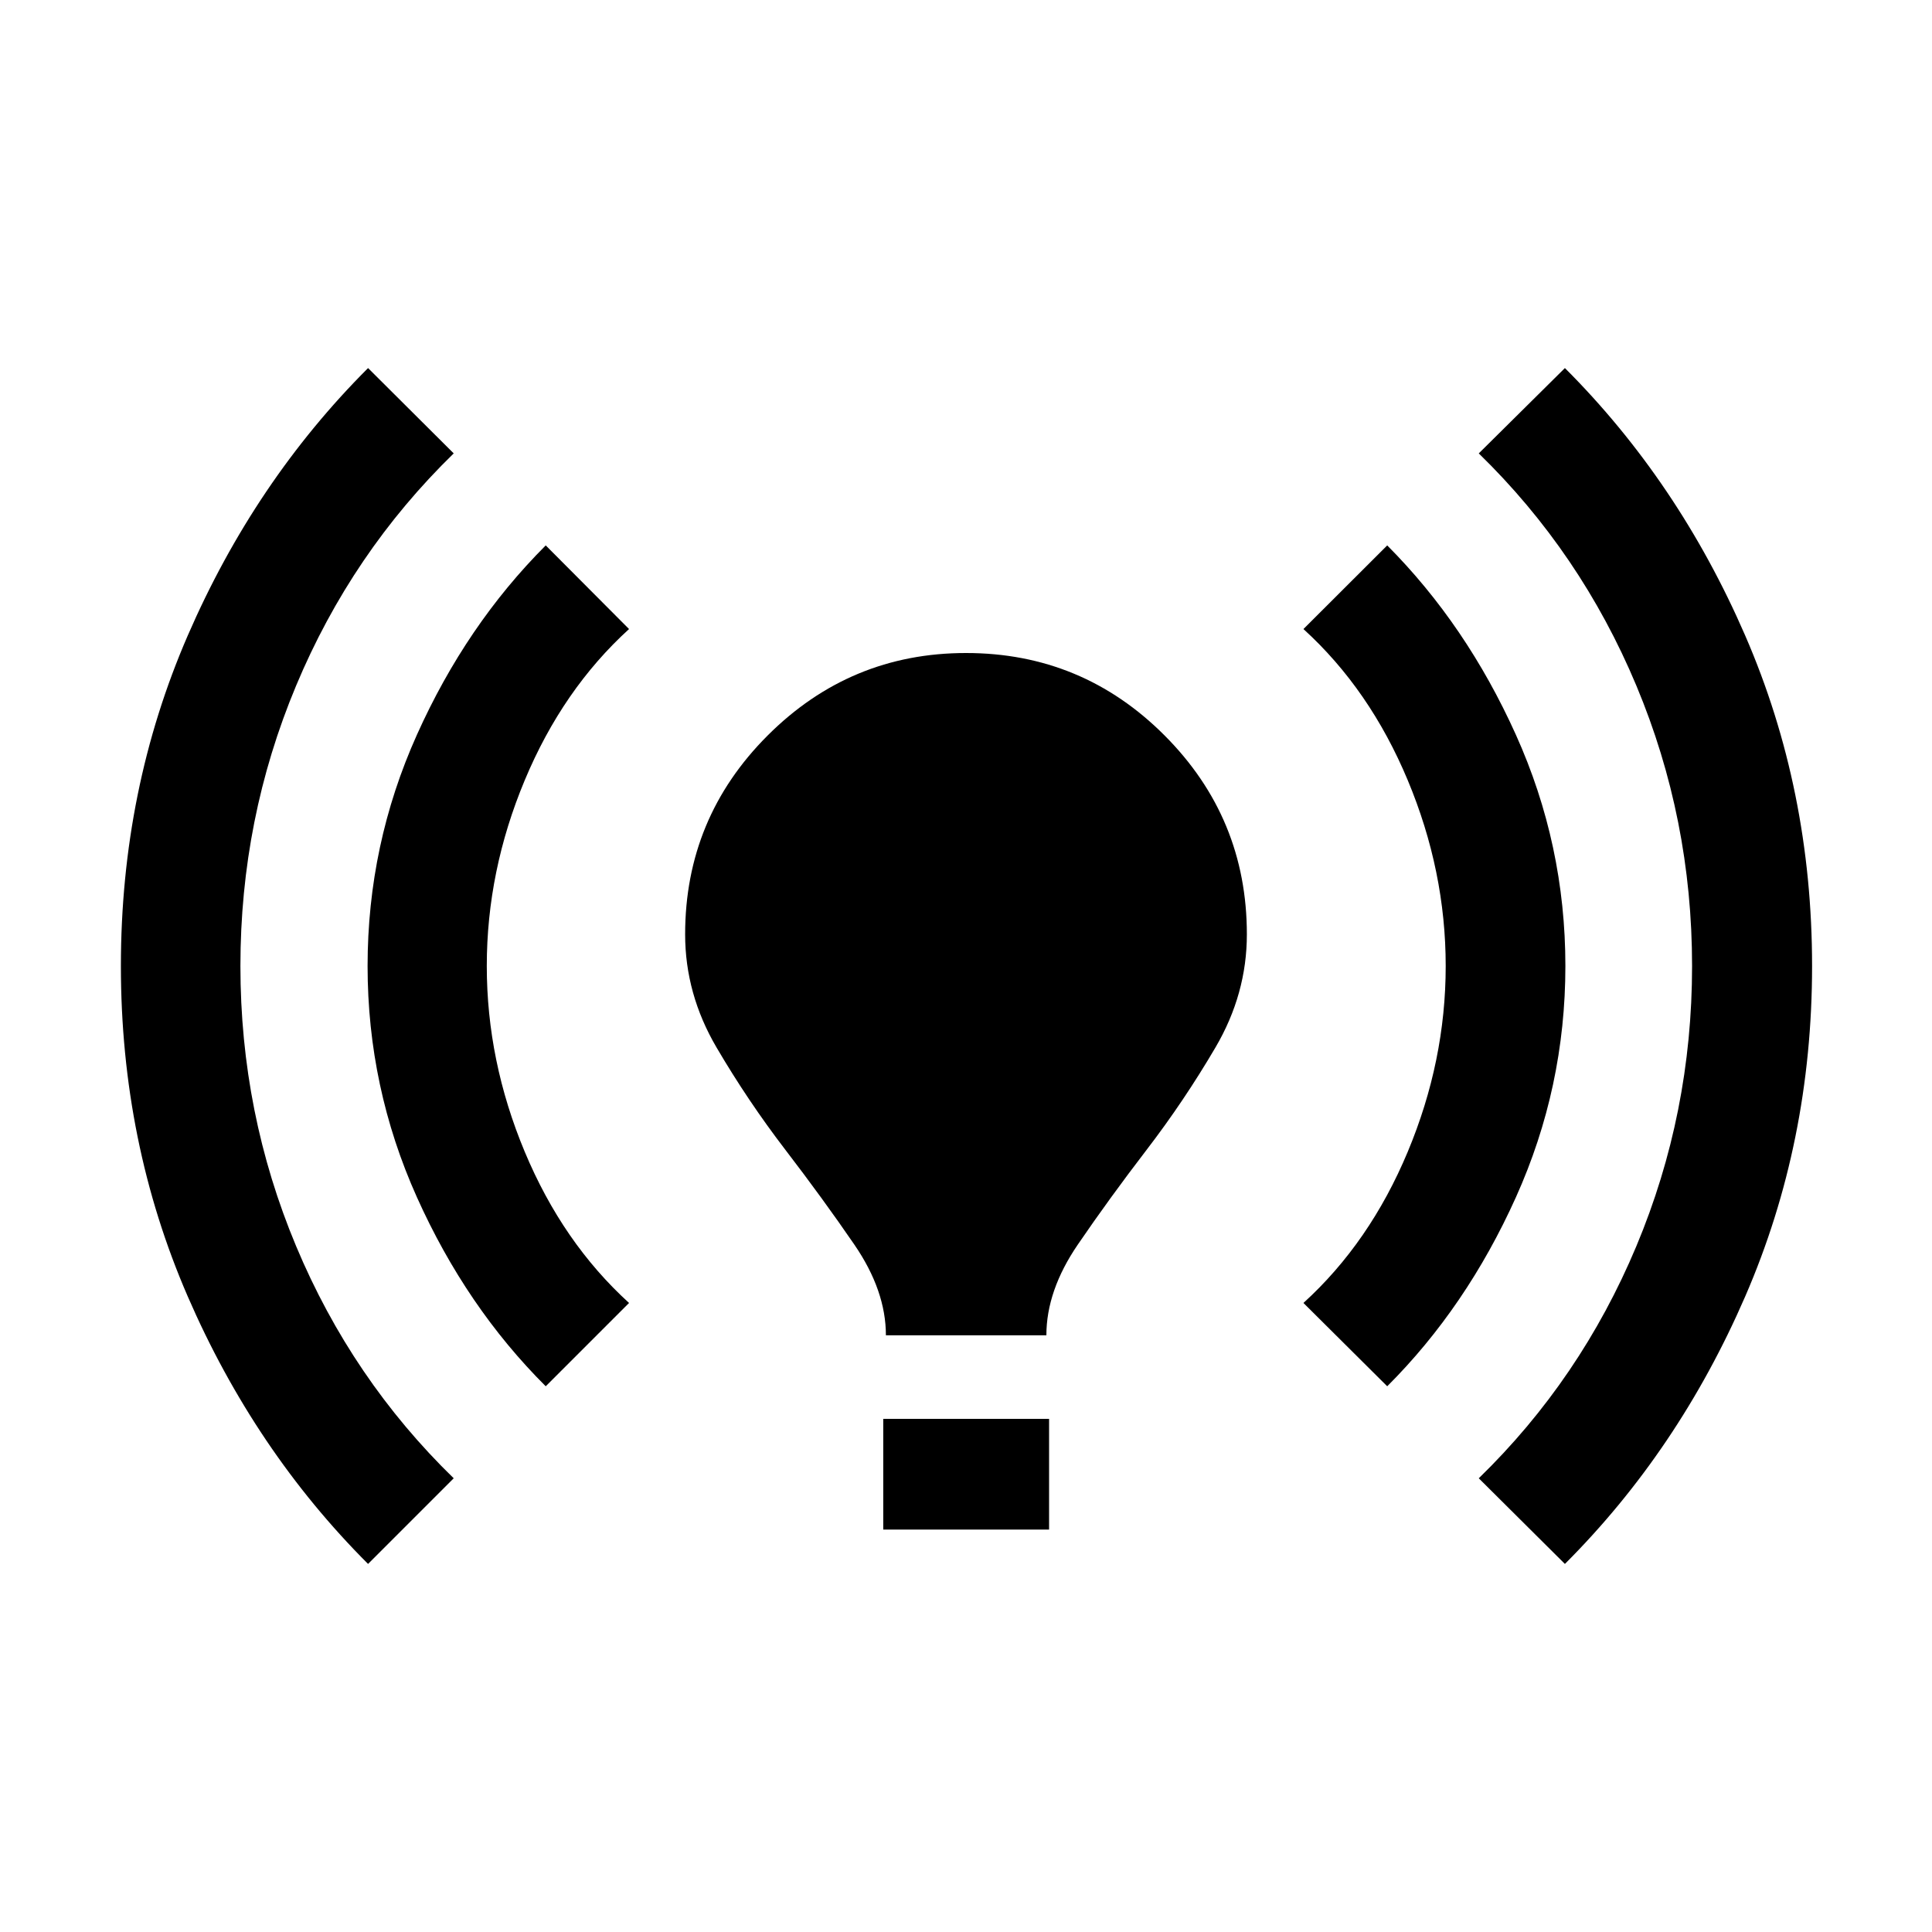 <svg xmlns="http://www.w3.org/2000/svg" height="40" viewBox="0 -960 960 960" width="40"><path d="M182.89-182.89q-56.35-56.32-89.59-132.89Q60.07-392.34 60.07-480T93.3-644.22q33.24-76.57 89.59-132.89l42.56 42.4q-50.65 49.31-78.32 115.43-27.67 66.13-27.67 139.28t27.7 139.26q27.7 66.1 78.29 115.29l-42.56 42.56Zm88.28-88.28q-39.51-39.36-64.01-93.94-24.51-54.58-24.51-114.89t24.51-114.89q24.5-54.58 64.01-94.1l41.4 41.56q-32.98 30-51.83 75.12-18.86 45.11-18.86 92.31t18.86 92.31q18.85 45.12 51.83 75.12l-41.4 41.4Zm169.03-25.32q0-22.22-15.68-45.07-15.67-22.85-34.27-47.1-18.6-24.26-34.2-50.85-15.61-26.59-15.61-56.21 0-57.83 40.99-98.81 40.99-40.99 98.58-40.99 57.82 0 98.69 40.99 40.86 40.98 40.86 98.81 0 29.62-15.61 56.21-15.6 26.59-34.2 50.85-18.6 24.25-34.2 47.1-15.61 22.85-15.61 45.07H440.2Zm-1.32 96.52v-55.01h82.4v55.01h-82.4Zm250.42-71.2-41.63-41.4q32.98-30 51.83-75.12 18.86-45.11 18.86-92.31t-18.86-92.31q-18.85-45.12-51.83-75.12l41.63-41.56q39.36 39.52 63.94 94.1 24.59 54.58 24.59 114.89t-24.58 114.91q-24.57 54.59-63.95 93.92Zm88.29 88.28-42.8-42.56q50.59-49.19 78.29-115.29 27.7-66.11 27.7-139.26 0-73.15-27.67-139.28-27.67-66.12-78.32-115.43l42.8-42.4q56.35 56.32 89.58 132.89 33.24 76.56 33.24 164.22t-33.24 164.22q-33.23 76.57-89.58 132.89Z"/></svg>